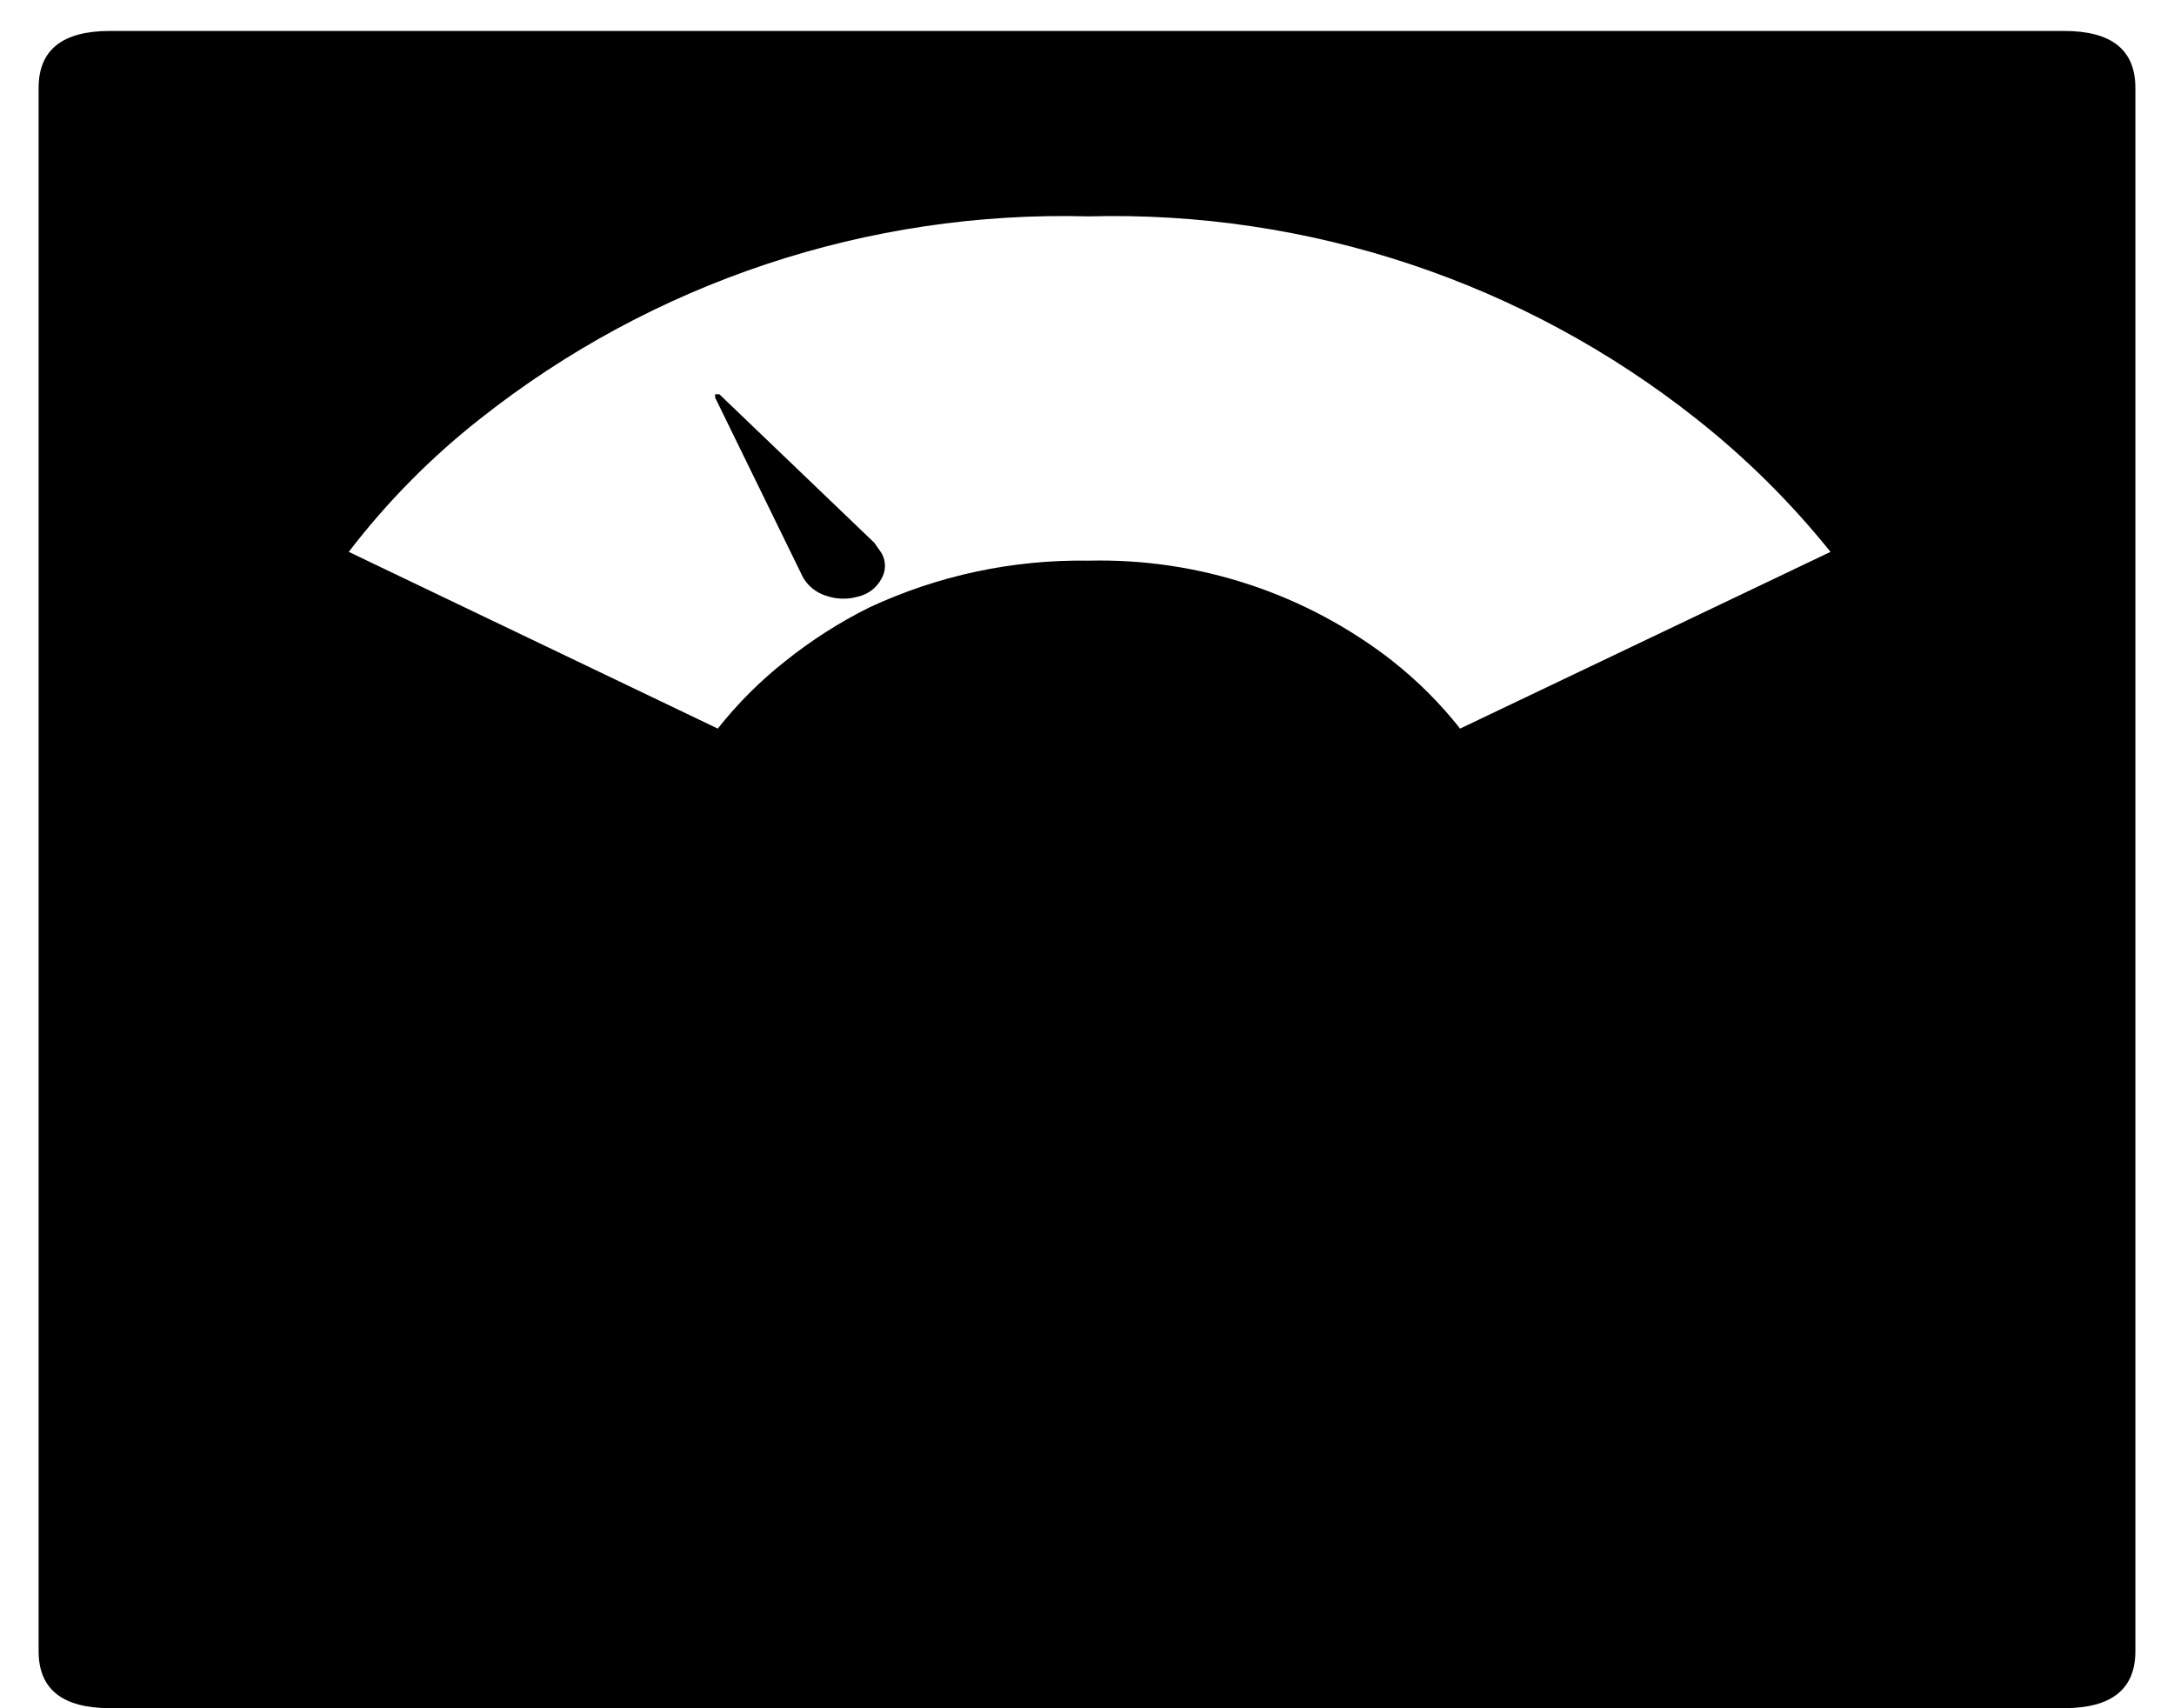 <svg width="42" height="33" viewBox="0 0 42 33" fill="none" xmlns="http://www.w3.org/2000/svg">
<rect width="42" height="33" fill="#F5F5F5"/>
<g clip-path="url(#clip0_0_1)">
<path d="M672 -513H-1248V1481H672V-513Z" fill="#FAFAFA"/>
<g filter="url(#filter0_d_0_1)">
<path d="M492 -154H-457C-468.046 -154 -477 -145.046 -477 -134V661C-477 672.046 -468.046 681 -457 681H492C503.046 681 512 672.046 512 661V-134C512 -145.046 503.046 -154 492 -154Z" fill="white"/>
</g>
<path d="M41.254 31.898V1.698C41.254 0.964 40.795 0.598 39.877 0.598H2.123C1.205 0.598 0.746 0.964 0.746 1.698V31.898C0.746 32.631 1.205 32.998 2.123 32.998H39.877C40.795 32.998 41.254 32.631 41.254 31.898ZM26.914 12.778C25.236 11.467 23.156 10.779 21.027 10.831C19.563 10.808 18.114 11.118 16.787 11.738C16.212 12.025 15.669 12.373 15.167 12.775C14.685 13.156 14.248 13.592 13.867 14.075L6.738 10.661C7.473 9.701 8.326 8.837 9.276 8.09C12.613 5.45 16.771 4.066 21.024 4.18C25.277 4.066 29.435 5.45 32.771 8.09C33.729 8.846 34.599 9.709 35.364 10.661L28.208 14.075C27.827 13.592 27.391 13.156 26.908 12.775L26.914 12.778Z" fill="black"/>
<path d="M13.897 7.616H13.816V7.681L15.516 11.159C15.613 11.323 15.767 11.447 15.948 11.505C16.148 11.577 16.365 11.585 16.569 11.527C16.666 11.506 16.758 11.464 16.837 11.405C16.916 11.345 16.982 11.269 17.028 11.181C17.073 11.105 17.097 11.019 17.097 10.931C17.097 10.843 17.073 10.757 17.028 10.681L16.893 10.487L13.897 7.616Z" fill="black"/>
</g>
<defs>
<filter id="filter0_d_0_1" x="-483" y="-160" width="1001" height="847" filterUnits="userSpaceOnUse" color-interpolation-filters="sRGB">
<feFlood flood-opacity="0" result="BackgroundImageFix"/>
<feColorMatrix in="SourceAlpha" type="matrix" values="0 0 0 0 0 0 0 0 0 0 0 0 0 0 0 0 0 0 127 0" result="hardAlpha"/>
<feOffset/>
<feGaussianBlur stdDeviation="3"/>
<feColorMatrix type="matrix" values="0 0 0 0 0 0 0 0 0 0 0 0 0 0 0 0 0 0 0.161 0"/>
<feBlend mode="normal" in2="BackgroundImageFix" result="effect1_dropShadow_0_1"/>
<feBlend mode="normal" in="SourceGraphic" in2="effect1_dropShadow_0_1" result="shape"/>
</filter>
<clipPath id="clip0_0_1">
<rect width="1920" height="1994" fill="white" transform="translate(-1248 -513)"/>
</clipPath>
</defs>
</svg>
